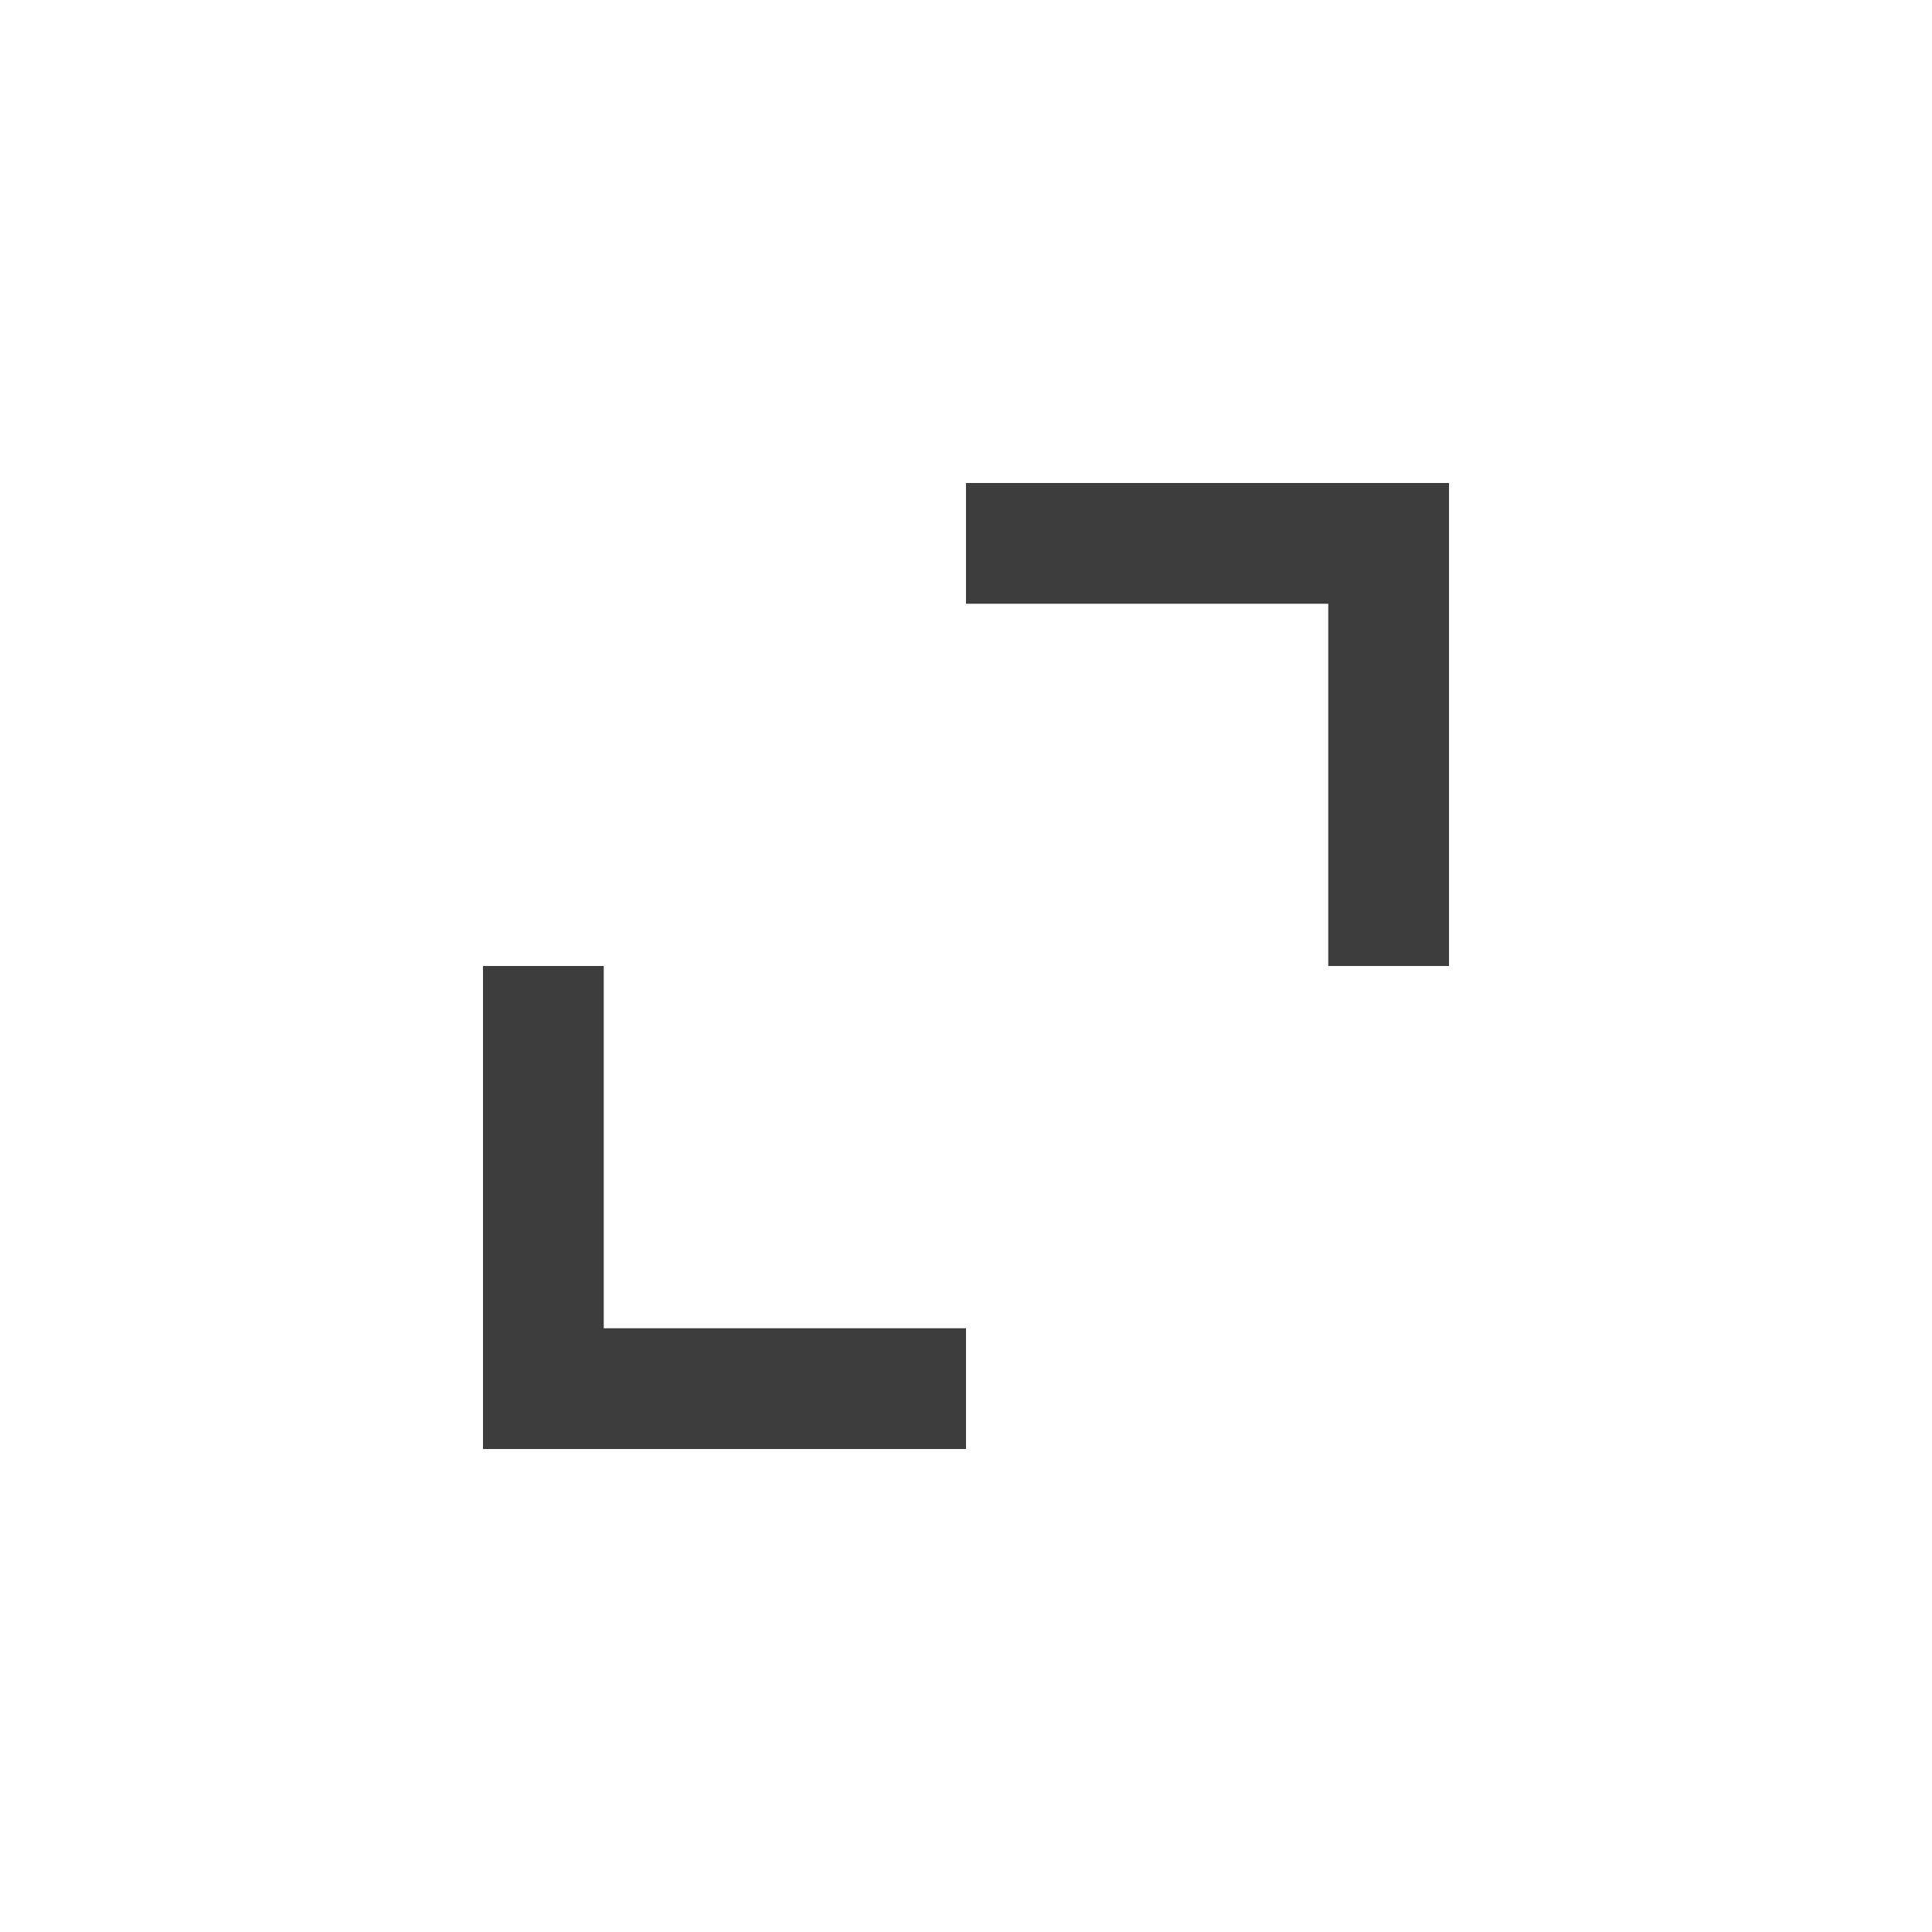 <?xml version="1.0" encoding="UTF-8" standalone="no"?><!DOCTYPE svg PUBLIC "-//W3C//DTD SVG 1.1//EN" "http://www.w3.org/Graphics/SVG/1.1/DTD/svg11.dtd"><svg width="100%" height="100%" viewBox="0 0 48 48" version="1.1" xmlns="http://www.w3.org/2000/svg" xmlns:xlink="http://www.w3.org/1999/xlink" xml:space="preserve" xmlns:serif="http://www.serif.com/" style="fill-rule:evenodd;clip-rule:evenodd;stroke-linejoin:round;stroke-miterlimit:2;"><path d="M33,24l0,-9l-9,0l0,-3l12,0l0,12l-3,0Z" style="fill:#3d3d3d;fill-rule:nonzero;"/><path d="M12,36l0,-12l3,0l0,9l9,0l0,3l-12,0Z" style="fill:#3d3d3d;fill-rule:nonzero;"/></svg>